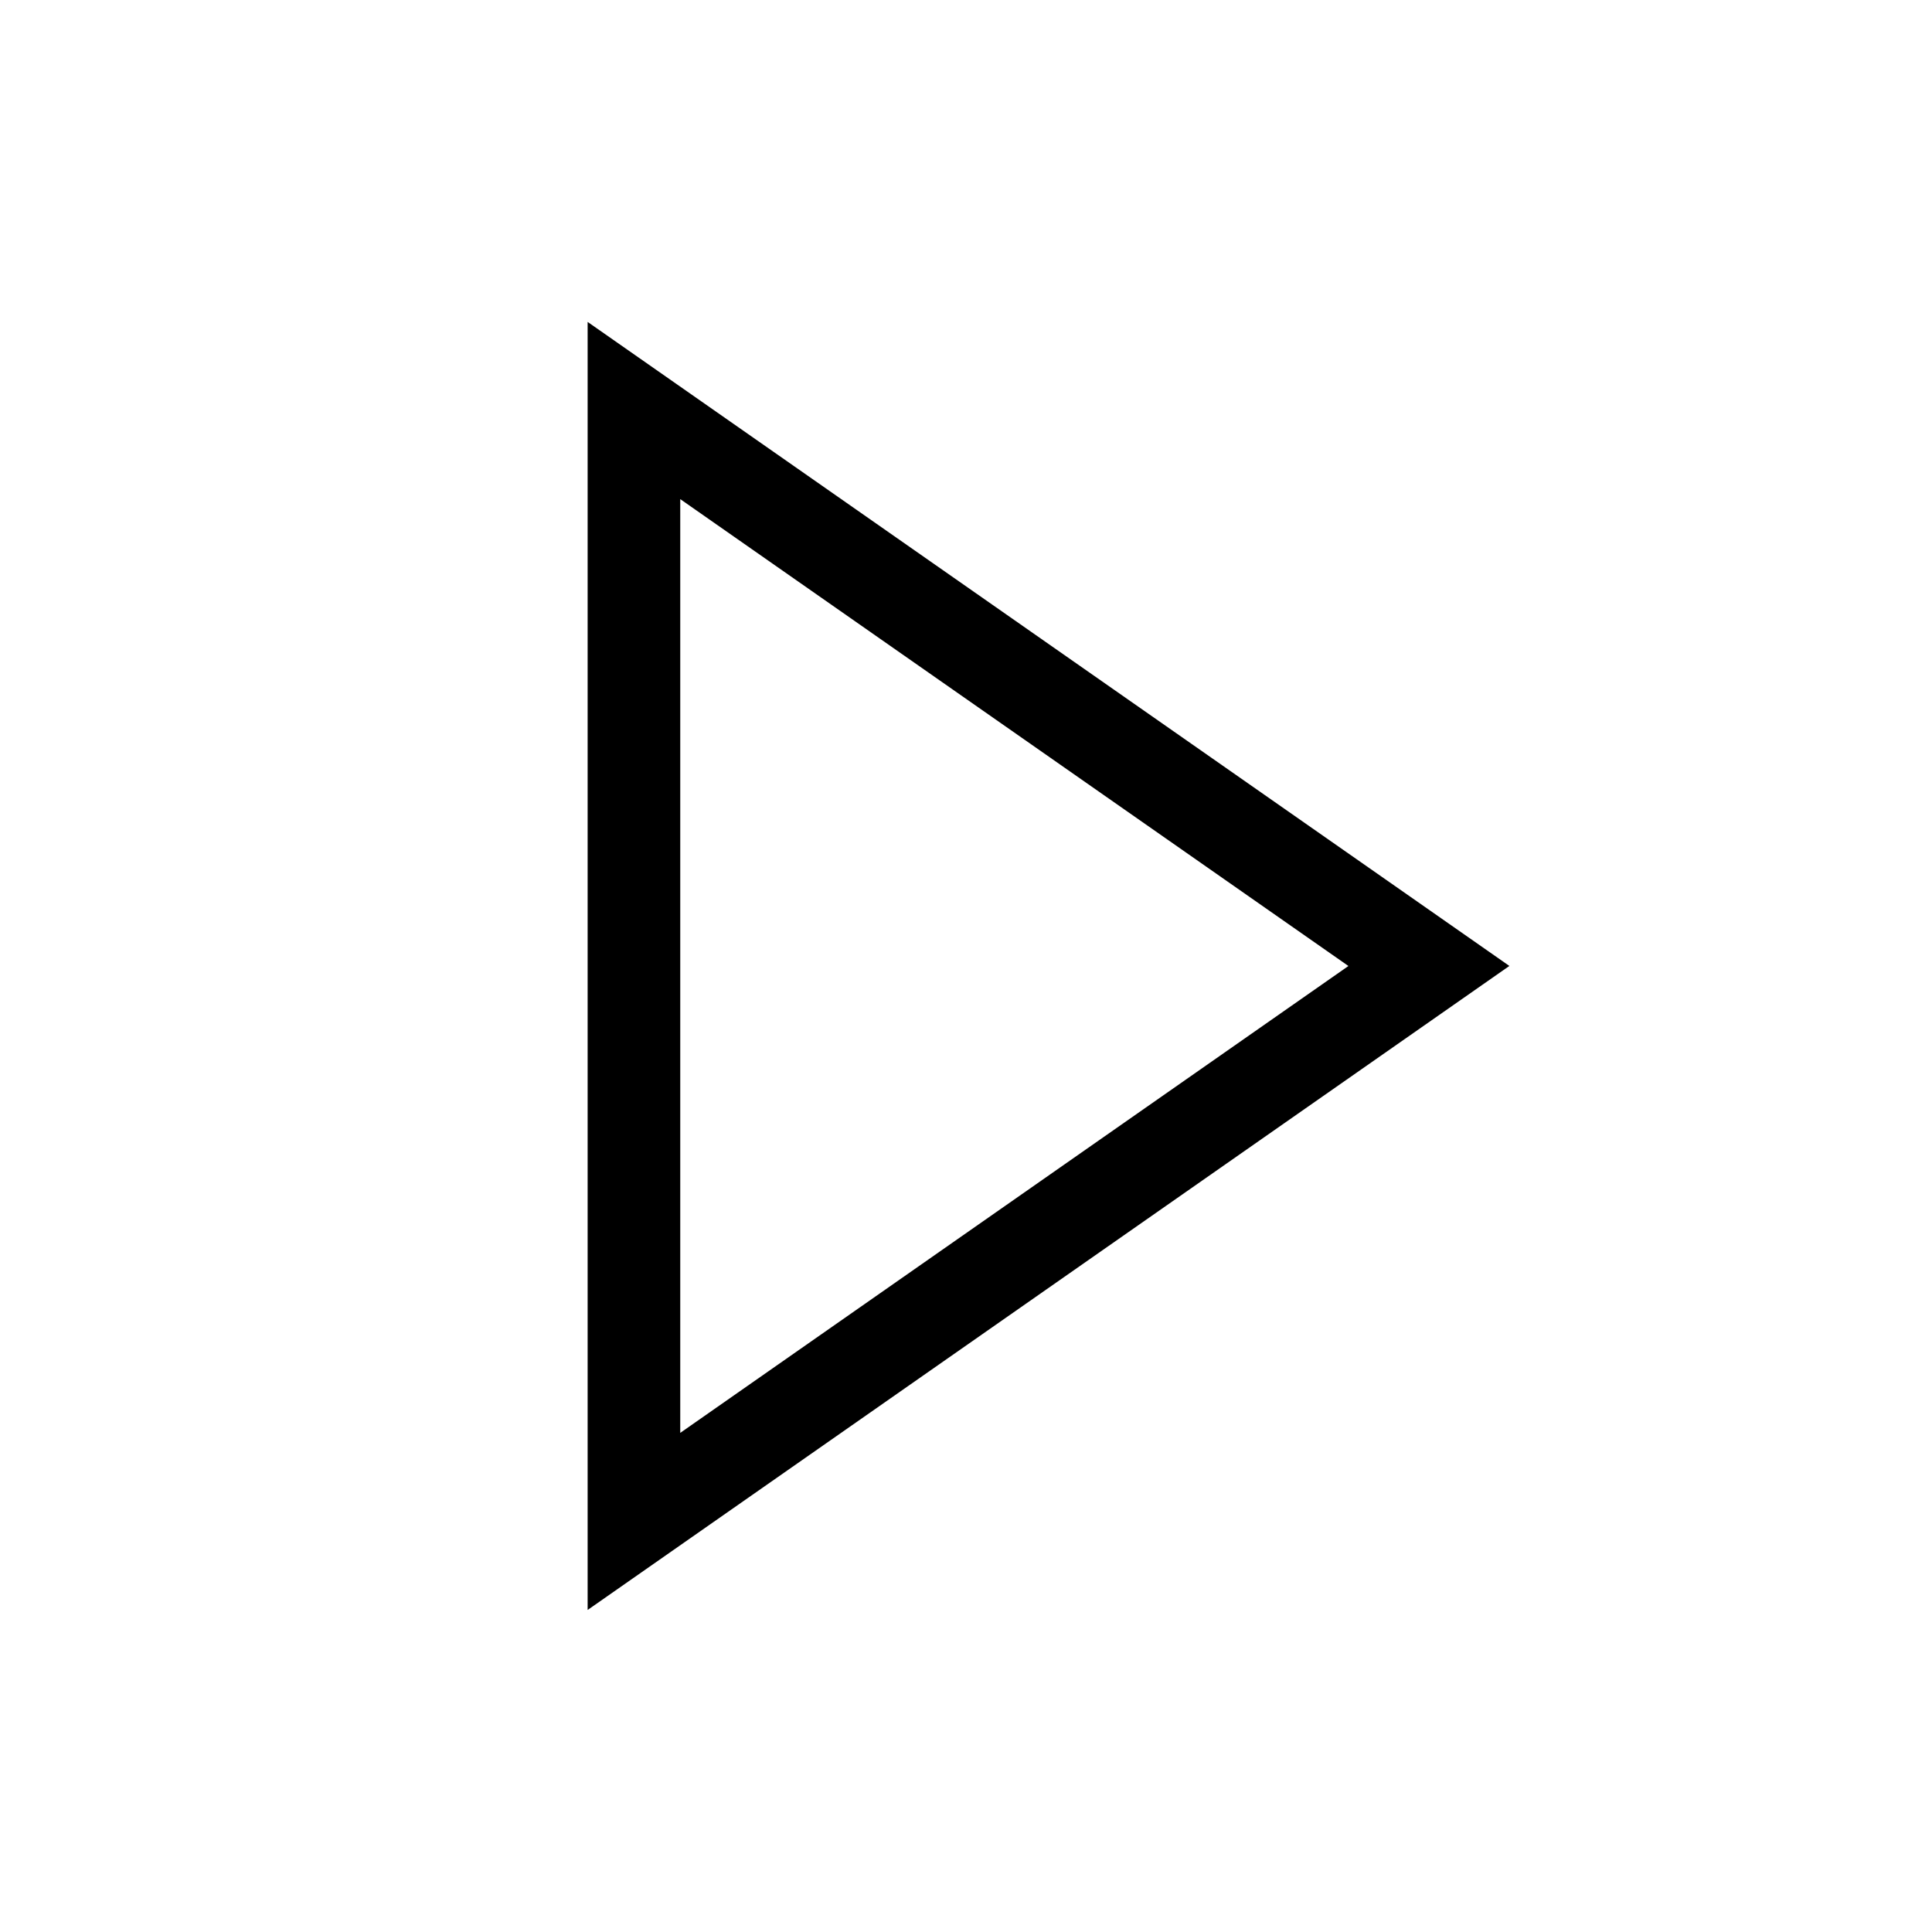 <!-- Generated by IcoMoon.io -->
<svg version="1.1" xmlns="http://www.w3.org/2000/svg" width="32" height="32" viewBox="0 0 32 32">
<title>Icon-Play-Outline</title>
<path d="M11.267 8.267l11.067 7.733-11.067 7.733v-15.467zM9.733 5.333v21.333l15.267-10.667-15.267-10.667z"></path>
</svg>
